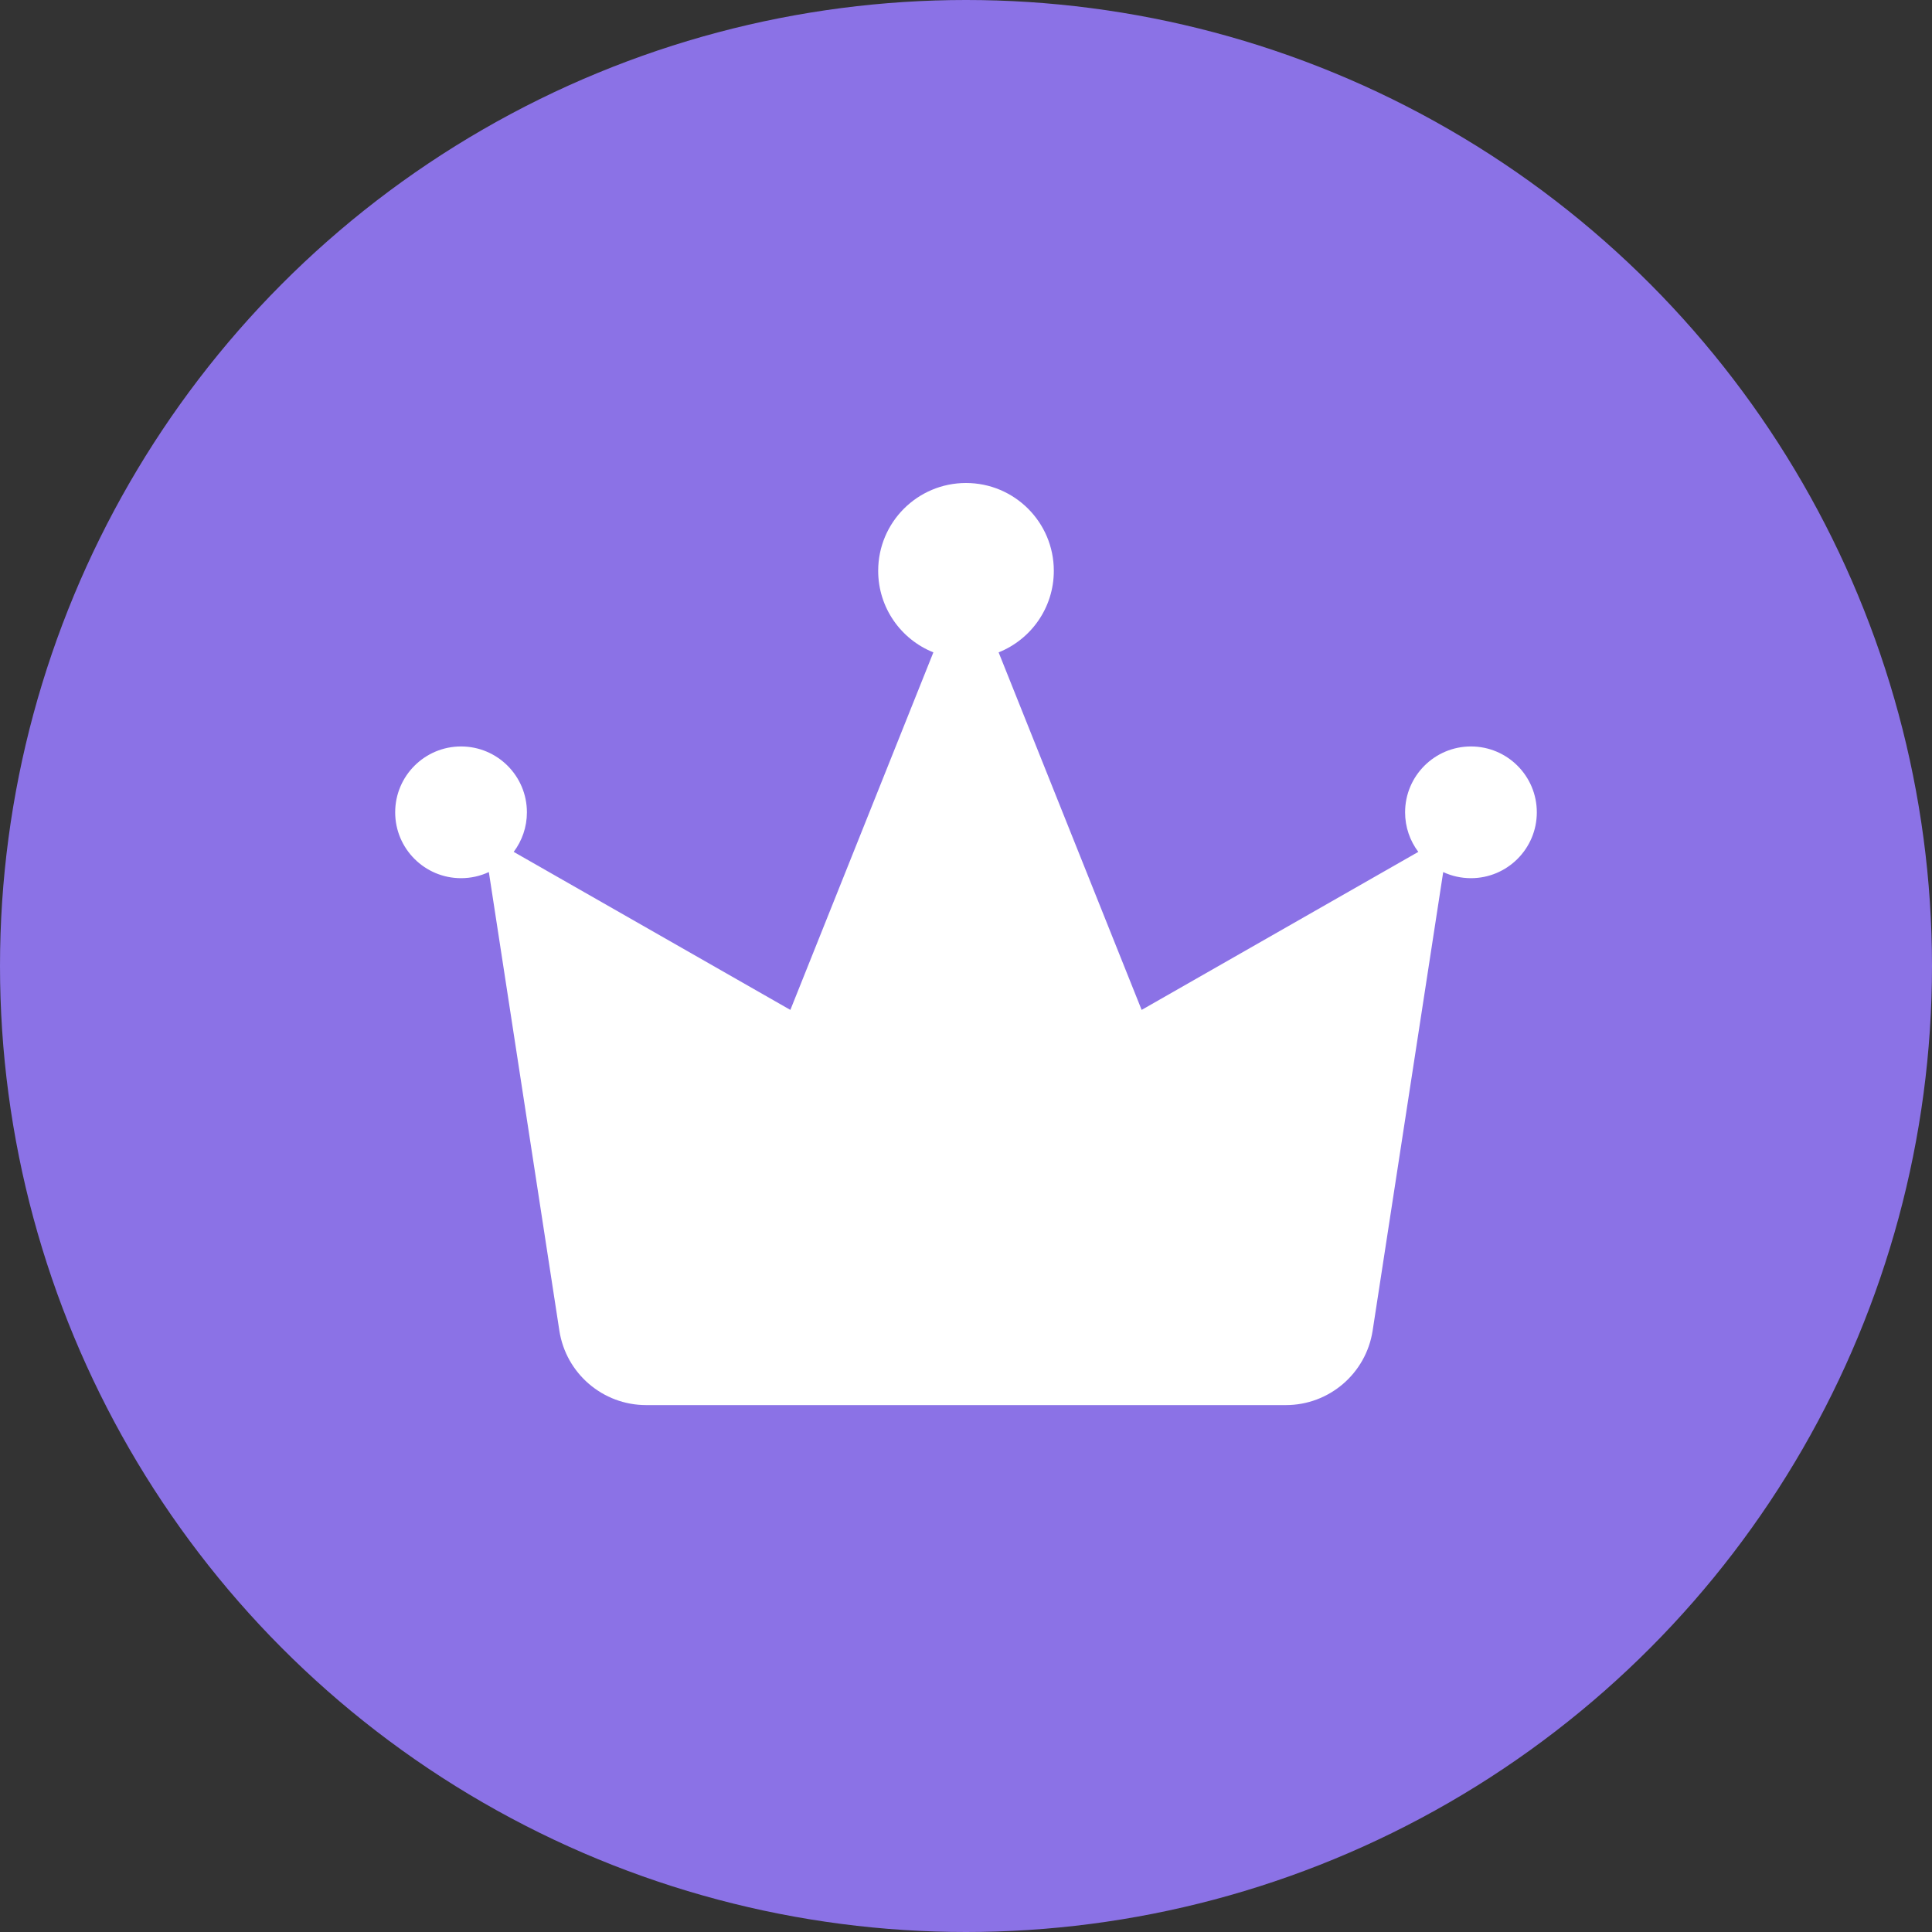 <?xml version="1.0" encoding="UTF-8"?>
<svg width="44px" height="44px" viewBox="0 0 44 44" version="1.1" xmlns="http://www.w3.org/2000/svg" xmlns:xlink="http://www.w3.org/1999/xlink">
    <rect x="0" y="0" width="44" height="44" fill="#333333" stroke="none"/>
    <title>身份标识</title>
    <g id="会员" stroke="none" stroke-width="1" fill="none" fill-rule="evenodd">
        <g id="身份标识">
            <circle id="椭圆形" fill="#8B72E6" cx="22" cy="22" r="22"></circle>
            <g id="图标背景" transform="translate(6, 6)" fill="#FFFFFF">
                <g id="编组" fill-opacity="0.01" opacity="0.2">
                    <g id="1.图标占位">
                        <rect id="图标占位" x="0" y="0" width="32" height="32"></rect>
                    </g>
                </g>
                <path d="M16,5 C17.105,5 18,5.895 18,7 C18,7.842 17.48,8.563 16.743,8.857 L20,17 L26.301,13.401 C26.112,13.15 26,12.838 26,12.5 C26,11.672 26.672,11 27.5,11 C28.328,11 29,11.672 29,12.5 C29,13.328 28.328,14 27.5,14 C27.274,14 27.06,13.95 26.868,13.861 L25.261,24.304 C25.111,25.28 24.271,26 23.284,26 L8.716,26 C7.729,26 6.889,25.28 6.739,24.304 L5.133,13.86 C4.941,13.95 4.726,14 4.5,14 C3.672,14 3,13.328 3,12.5 C3,11.672 3.672,11 4.5,11 C5.328,11 6,11.672 6,12.5 C6,12.838 5.888,13.15 5.699,13.401 L12,17 L15.257,8.857 C14.52,8.563 14,7.842 14,7 C14,5.895 14.895,5 16,5 Z" id="形状结合"></path>
            </g>
        </g>
    </g>
</svg>